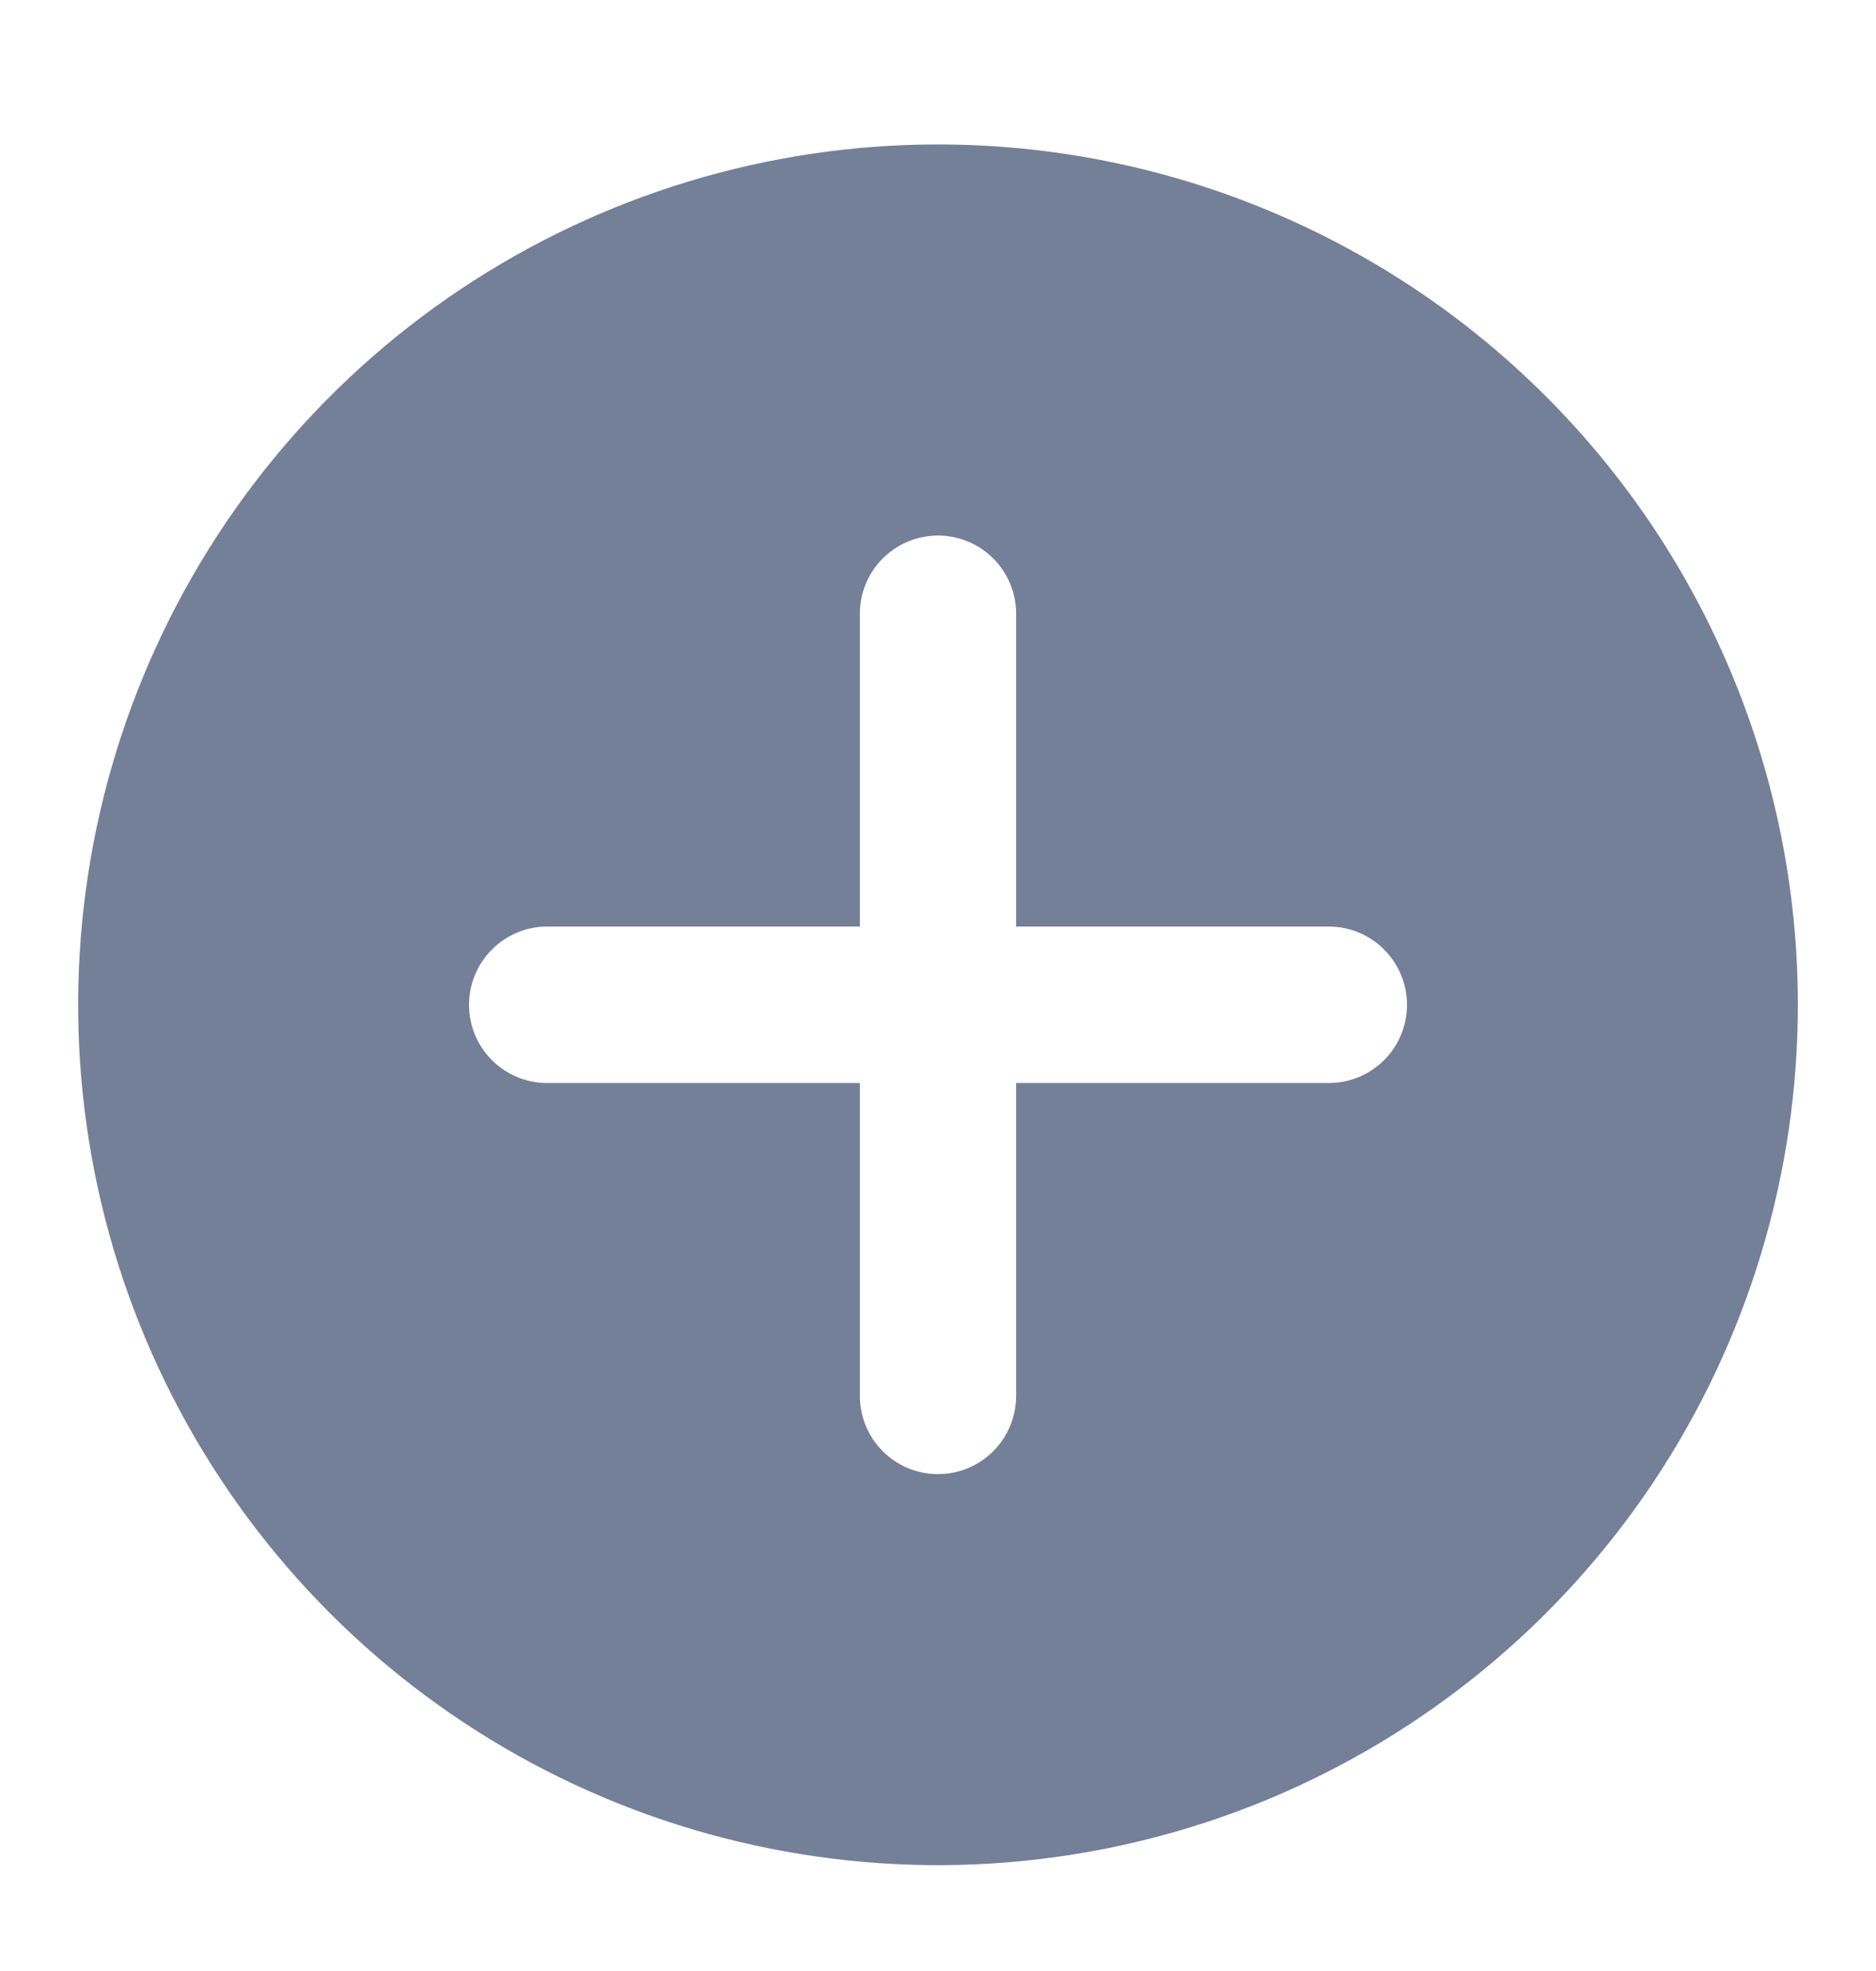<svg width="20" height="21" viewBox="0 0 20 21" fill="none" xmlns="http://www.w3.org/2000/svg">
<path d="M10 1.539C8.187 1.539 6.415 2.077 4.907 3.084C3.4 4.091 2.225 5.523 1.531 7.198C0.837 8.873 0.656 10.716 1.009 12.494C1.363 14.272 2.236 15.906 3.518 17.188C4.8 18.47 6.433 19.343 8.212 19.696C9.99 20.05 11.833 19.868 13.508 19.175C15.183 18.481 16.614 17.306 17.622 15.799C18.629 14.291 19.167 12.519 19.167 10.706C19.167 8.275 18.201 5.943 16.482 4.224C14.763 2.505 12.431 1.539 10 1.539ZM14.167 11.539H10.833V14.872C10.833 15.093 10.745 15.305 10.589 15.462C10.433 15.618 10.221 15.706 10 15.706C9.779 15.706 9.567 15.618 9.411 15.462C9.254 15.305 9.167 15.093 9.167 14.872V11.539H5.833C5.612 11.539 5.4 11.451 5.244 11.295C5.088 11.139 5 10.927 5 10.706C5 10.485 5.088 10.273 5.244 10.117C5.4 9.96 5.612 9.872 5.833 9.872H9.167V6.539C9.167 6.318 9.254 6.106 9.411 5.95C9.567 5.794 9.779 5.706 10 5.706C10.221 5.706 10.433 5.794 10.589 5.95C10.745 6.106 10.833 6.318 10.833 6.539V9.872H14.167C14.388 9.872 14.6 9.96 14.756 10.117C14.912 10.273 15 10.485 15 10.706C15 10.927 14.912 11.139 14.756 11.295C14.6 11.451 14.388 11.539 14.167 11.539Z" fill="#748098"/>
</svg>
